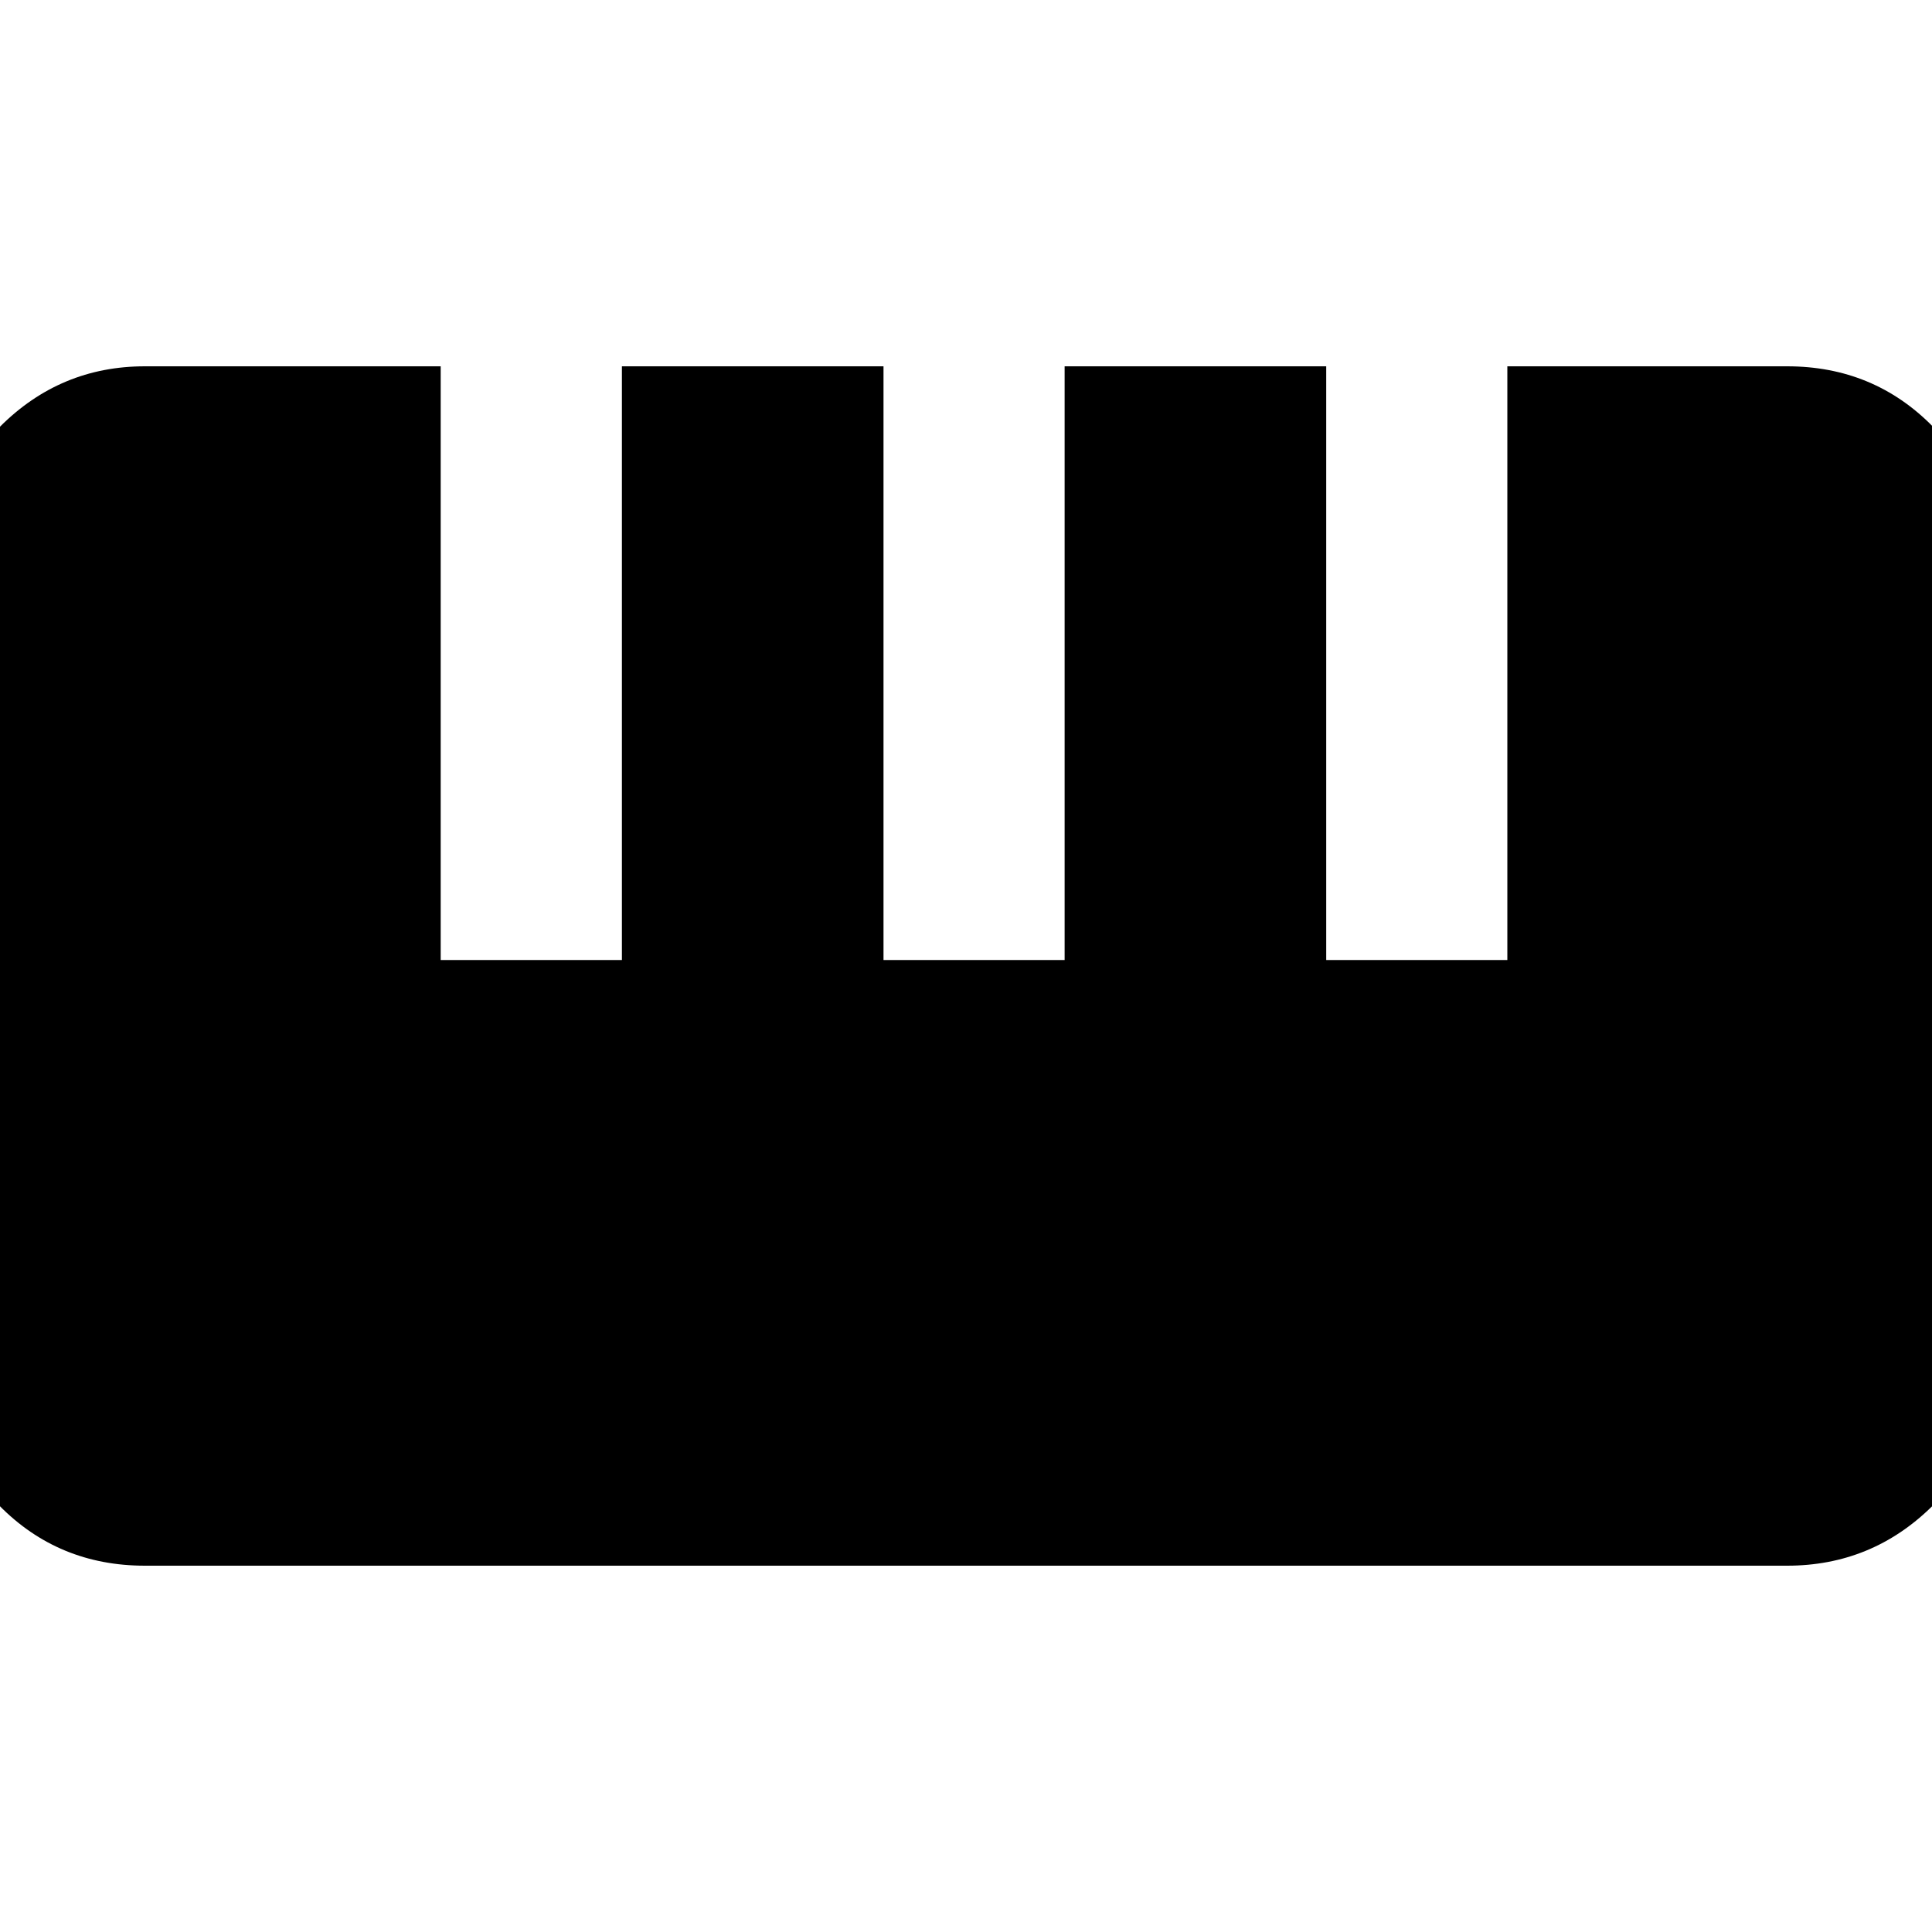 <svg xmlns="http://www.w3.org/2000/svg" height="20" width="20"><path d="M1.5 16.208Q0.604 16.208 -0.01 15.583Q-0.625 14.958 -0.625 14.083V5.917Q-0.625 5.042 0 4.417Q0.625 3.792 1.5 3.792H4.562V9.938H6.438V3.792H9.146V9.938H11.021V3.792H13.729V9.938H15.604V3.792H18.5Q19.396 3.792 20.01 4.417Q20.625 5.042 20.625 5.917V14.083Q20.625 14.979 20 15.594Q19.375 16.208 18.5 16.208Z"/></svg>